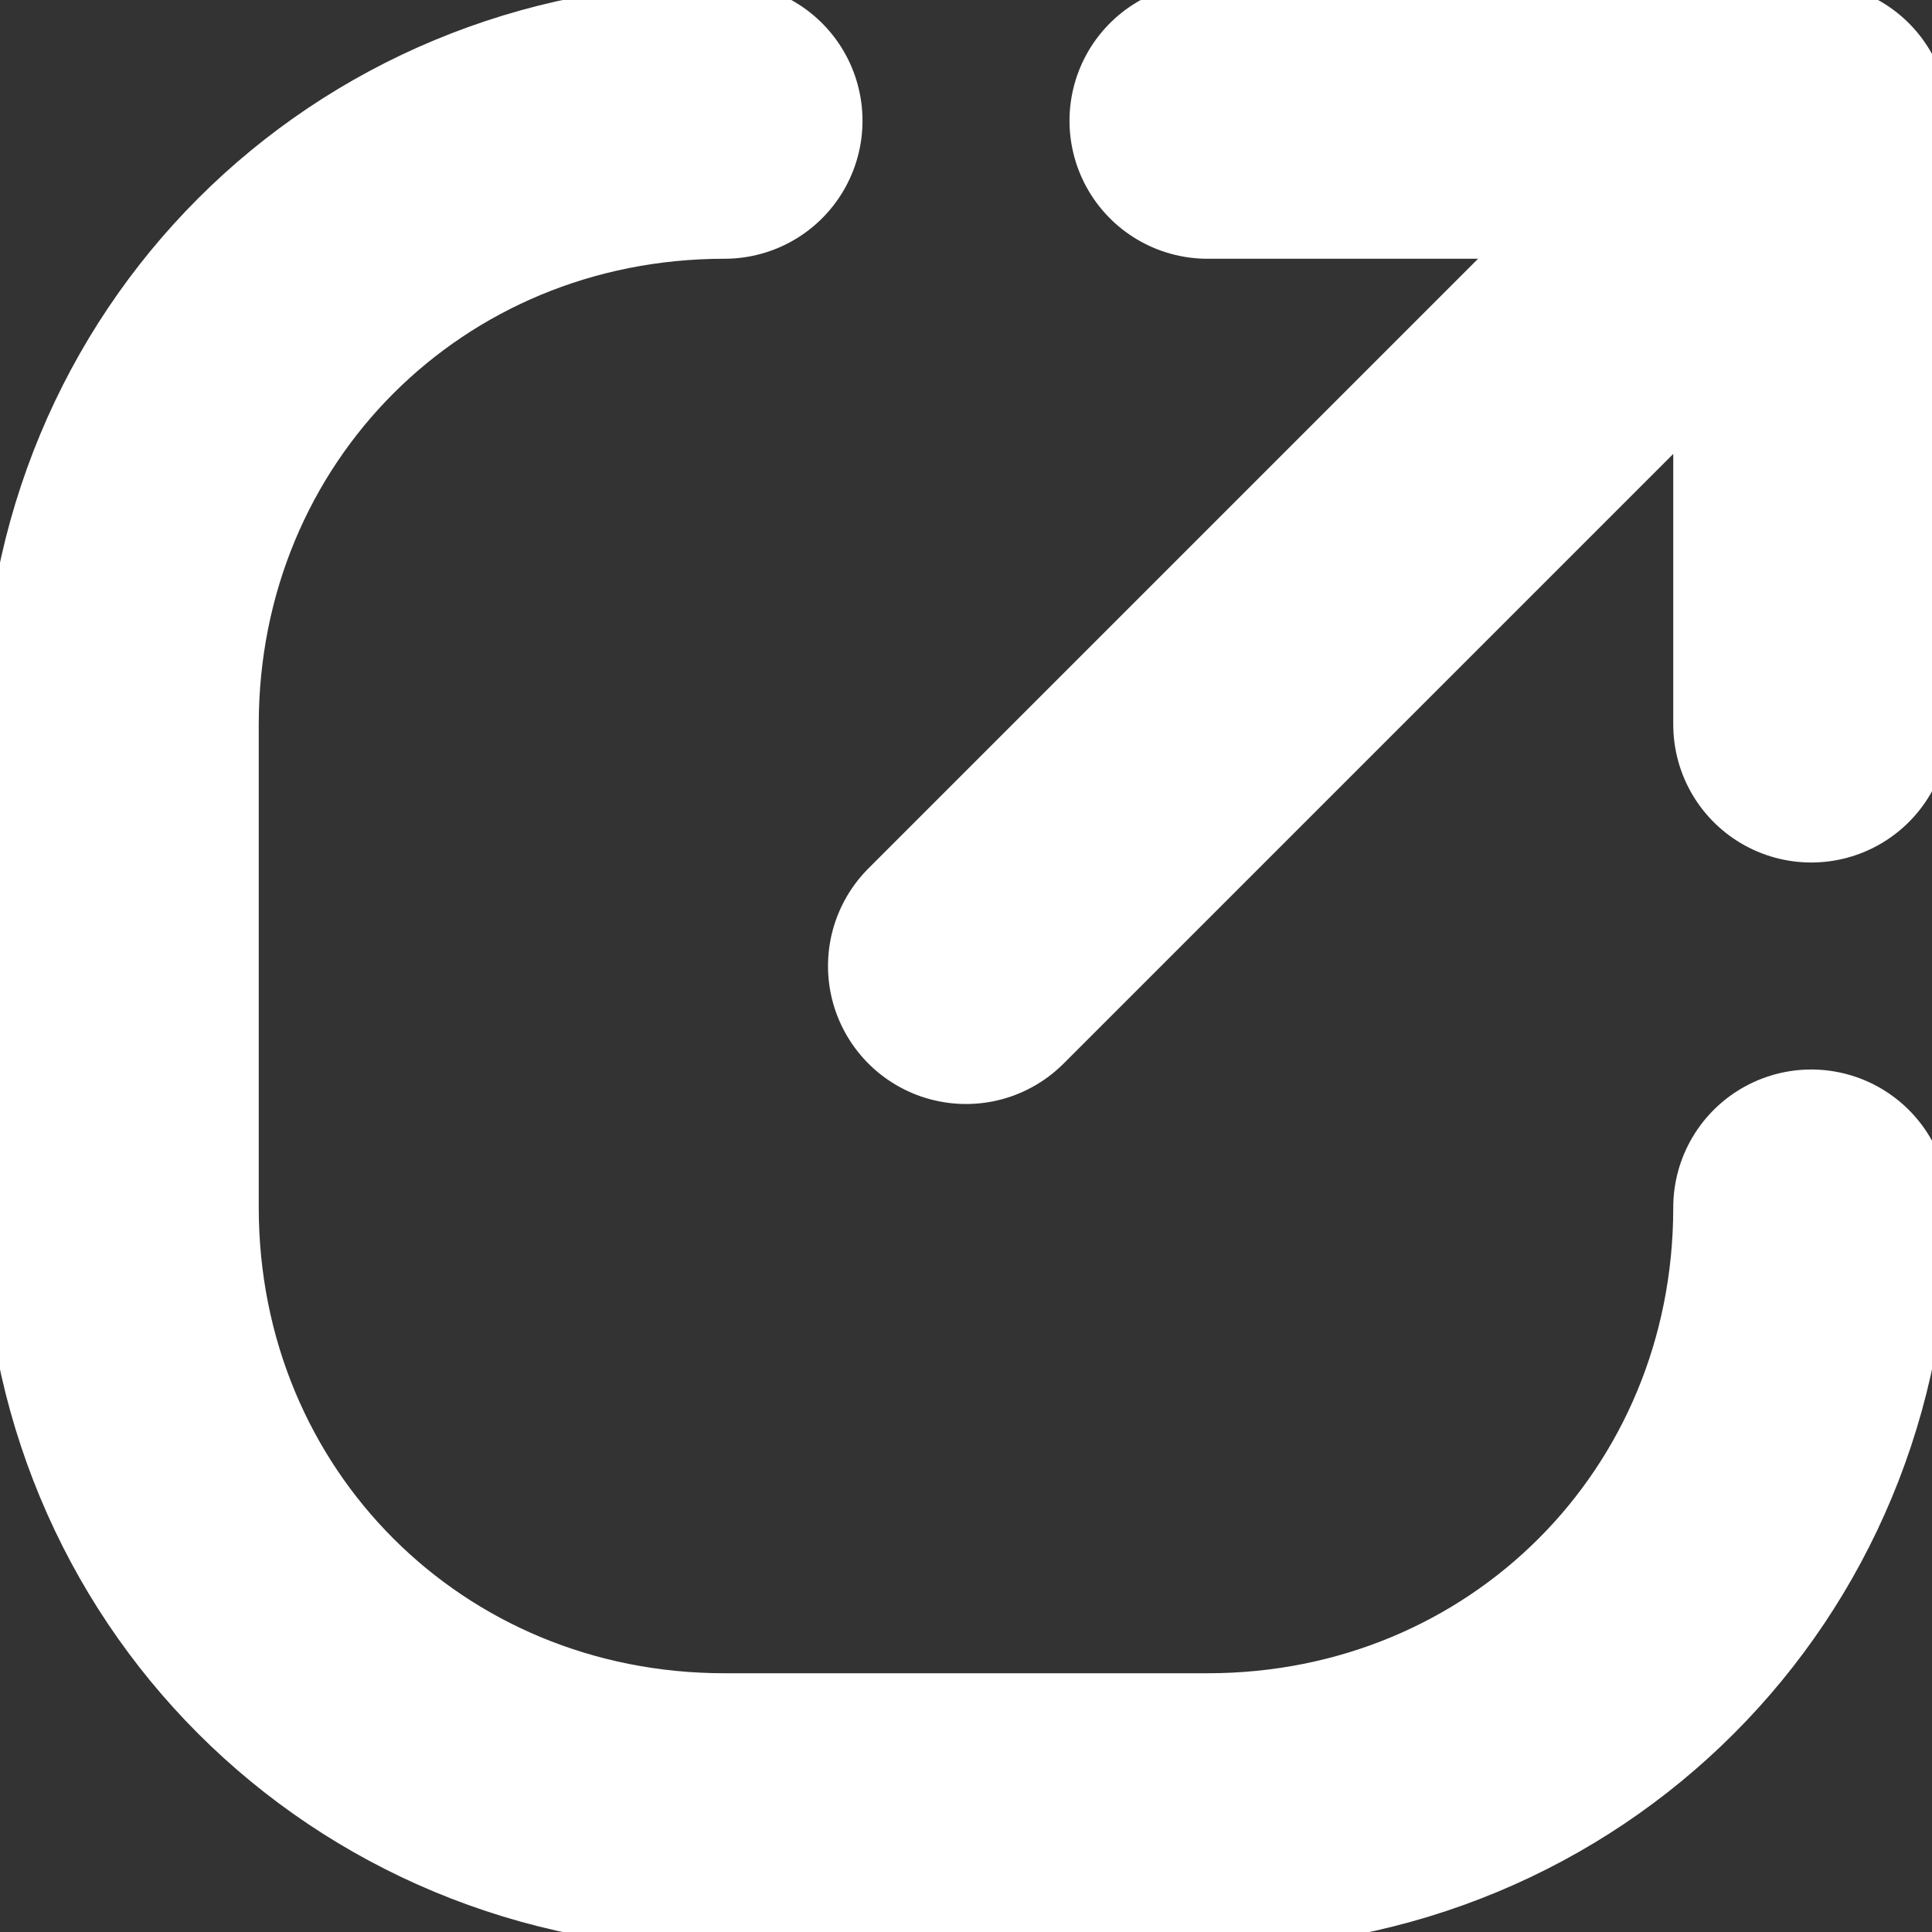 <svg xmlns="http://www.w3.org/2000/svg" width="14" height="14" fill="none" viewBox="0 0 14 14">
    <rect x="0" y="0" width="14" height="14" fill="#333333" stroke="none"/>
    <g clip-path="url(#clip0)">
        <path stroke="#ffffff" stroke-linecap="round" stroke-linejoin="round" stroke-width="2" d="M13.125 8.75c0 2.45-1.925 4.375-4.375 4.375h-3.5C2.8 13.125.875 11.2.875 8.75v-3.5C.875 2.8 2.8.875 5.25.875M7 7L13.125.875M8.75.875h4.375V5.25"/>
    </g>
    <defs>
        <clipPath id="clip0">
            <path fill="#fff" d="M0 0H14V14H0z"/>
        </clipPath>
    </defs>
</svg>
